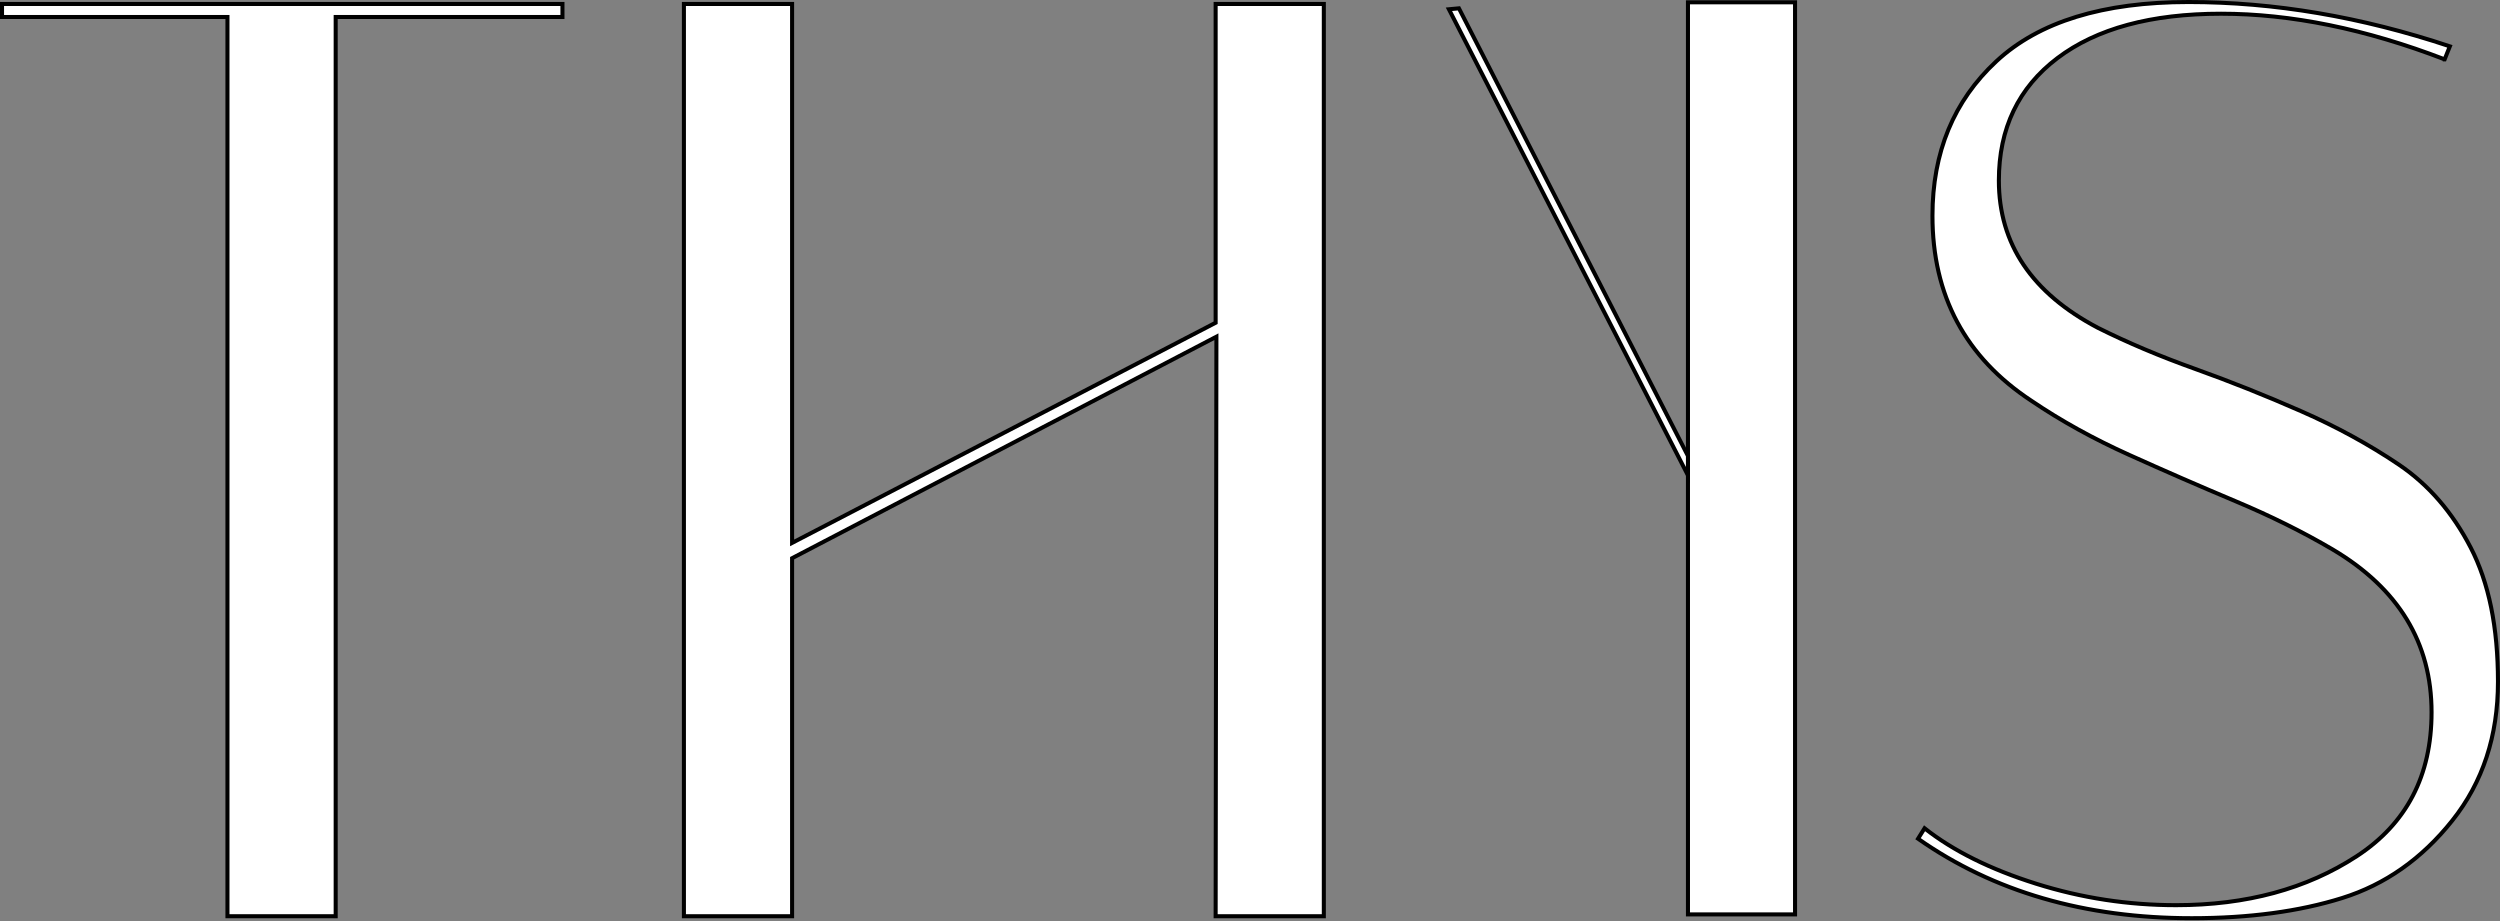 <?xml version="1.0" encoding="UTF-8"?>
<svg id="Layer_1" data-name="Layer 1" xmlns="http://www.w3.org/2000/svg" viewBox="0 0 617.7 227.6">
  <rect x="0" y="0" width="617.7" height="227.6" fill="#808080" stroke="none"/>
  <defs>
    <style>
      .cls-1 {
        fill: #fff;
        stroke: #000;
        stroke-miterlimit: 10;
      }
    </style>
  </defs>
  <polygon class="cls-1" points="195.71 137.92 195.71 226.38 168.98 226.38 168.98 .98 195.71 .98 195.71 134.14 300.36 79.74 300.36 .98 327.09 .98 327.09 226.38 300.36 226.38 300.55 83.19 195.71 137.92"/>
  <path class="cls-1" d="M604.01,14.66c-19.54-7.51-37.95-11.27-55.23-11.27s-30.75,3.65-40.41,10.95-14.49,17.39-14.49,30.27c0,15.67,8.16,27.8,24.47,36.39,7.3,3.65,15.3,7.03,23.99,10.14s17.44,6.6,26.24,10.47c8.8,3.86,16.85,8.27,24.15,13.2,7.3,4.94,13.2,11.75,17.71,20.45,4.51,8.69,6.76,19.75,6.76,33.17s-3.76,24.85-11.27,34.29c-7.52,9.45-16.58,15.83-27.21,19.16-10.63,3.33-23.02,4.99-37.19,4.99-26.4,0-48.95-6.55-67.62-19.64l1.61-2.58c7.08,5.58,16.26,10.14,27.53,13.69s22.81,5.31,34.62,5.31c17.39,0,32.25-4.03,44.6-12.08,12.34-8.05,18.52-19.91,18.52-35.58,0-17.17-8.16-30.59-24.47-40.25-7.3-4.29-15.3-8.26-23.99-11.91-8.69-3.65-17.44-7.46-26.24-11.43-8.81-3.97-16.86-8.42-24.15-13.36-16.32-10.73-24.47-25.97-24.47-45.73,0-15.67,5.26-28.39,15.78-38.16s26.35-14.65,47.5-14.65,42.67,3.65,64.56,10.95l-1.29,3.22h-.01Z"/>
  <path class="cls-1" d="M82.93,226.38h-26.73V4.2H.5V.98h138.47v3.22h-56.03v222.19h-.01Z"/>
  <path class="cls-1" d="M417.06,225.93V.57h26.46v225.36h-26.46Z"/>
  <polygon class="cls-1" points="417.06 112.66 360.47 2.06 358 2.29 417.06 117.45 417.06 112.66"/>
</svg>
